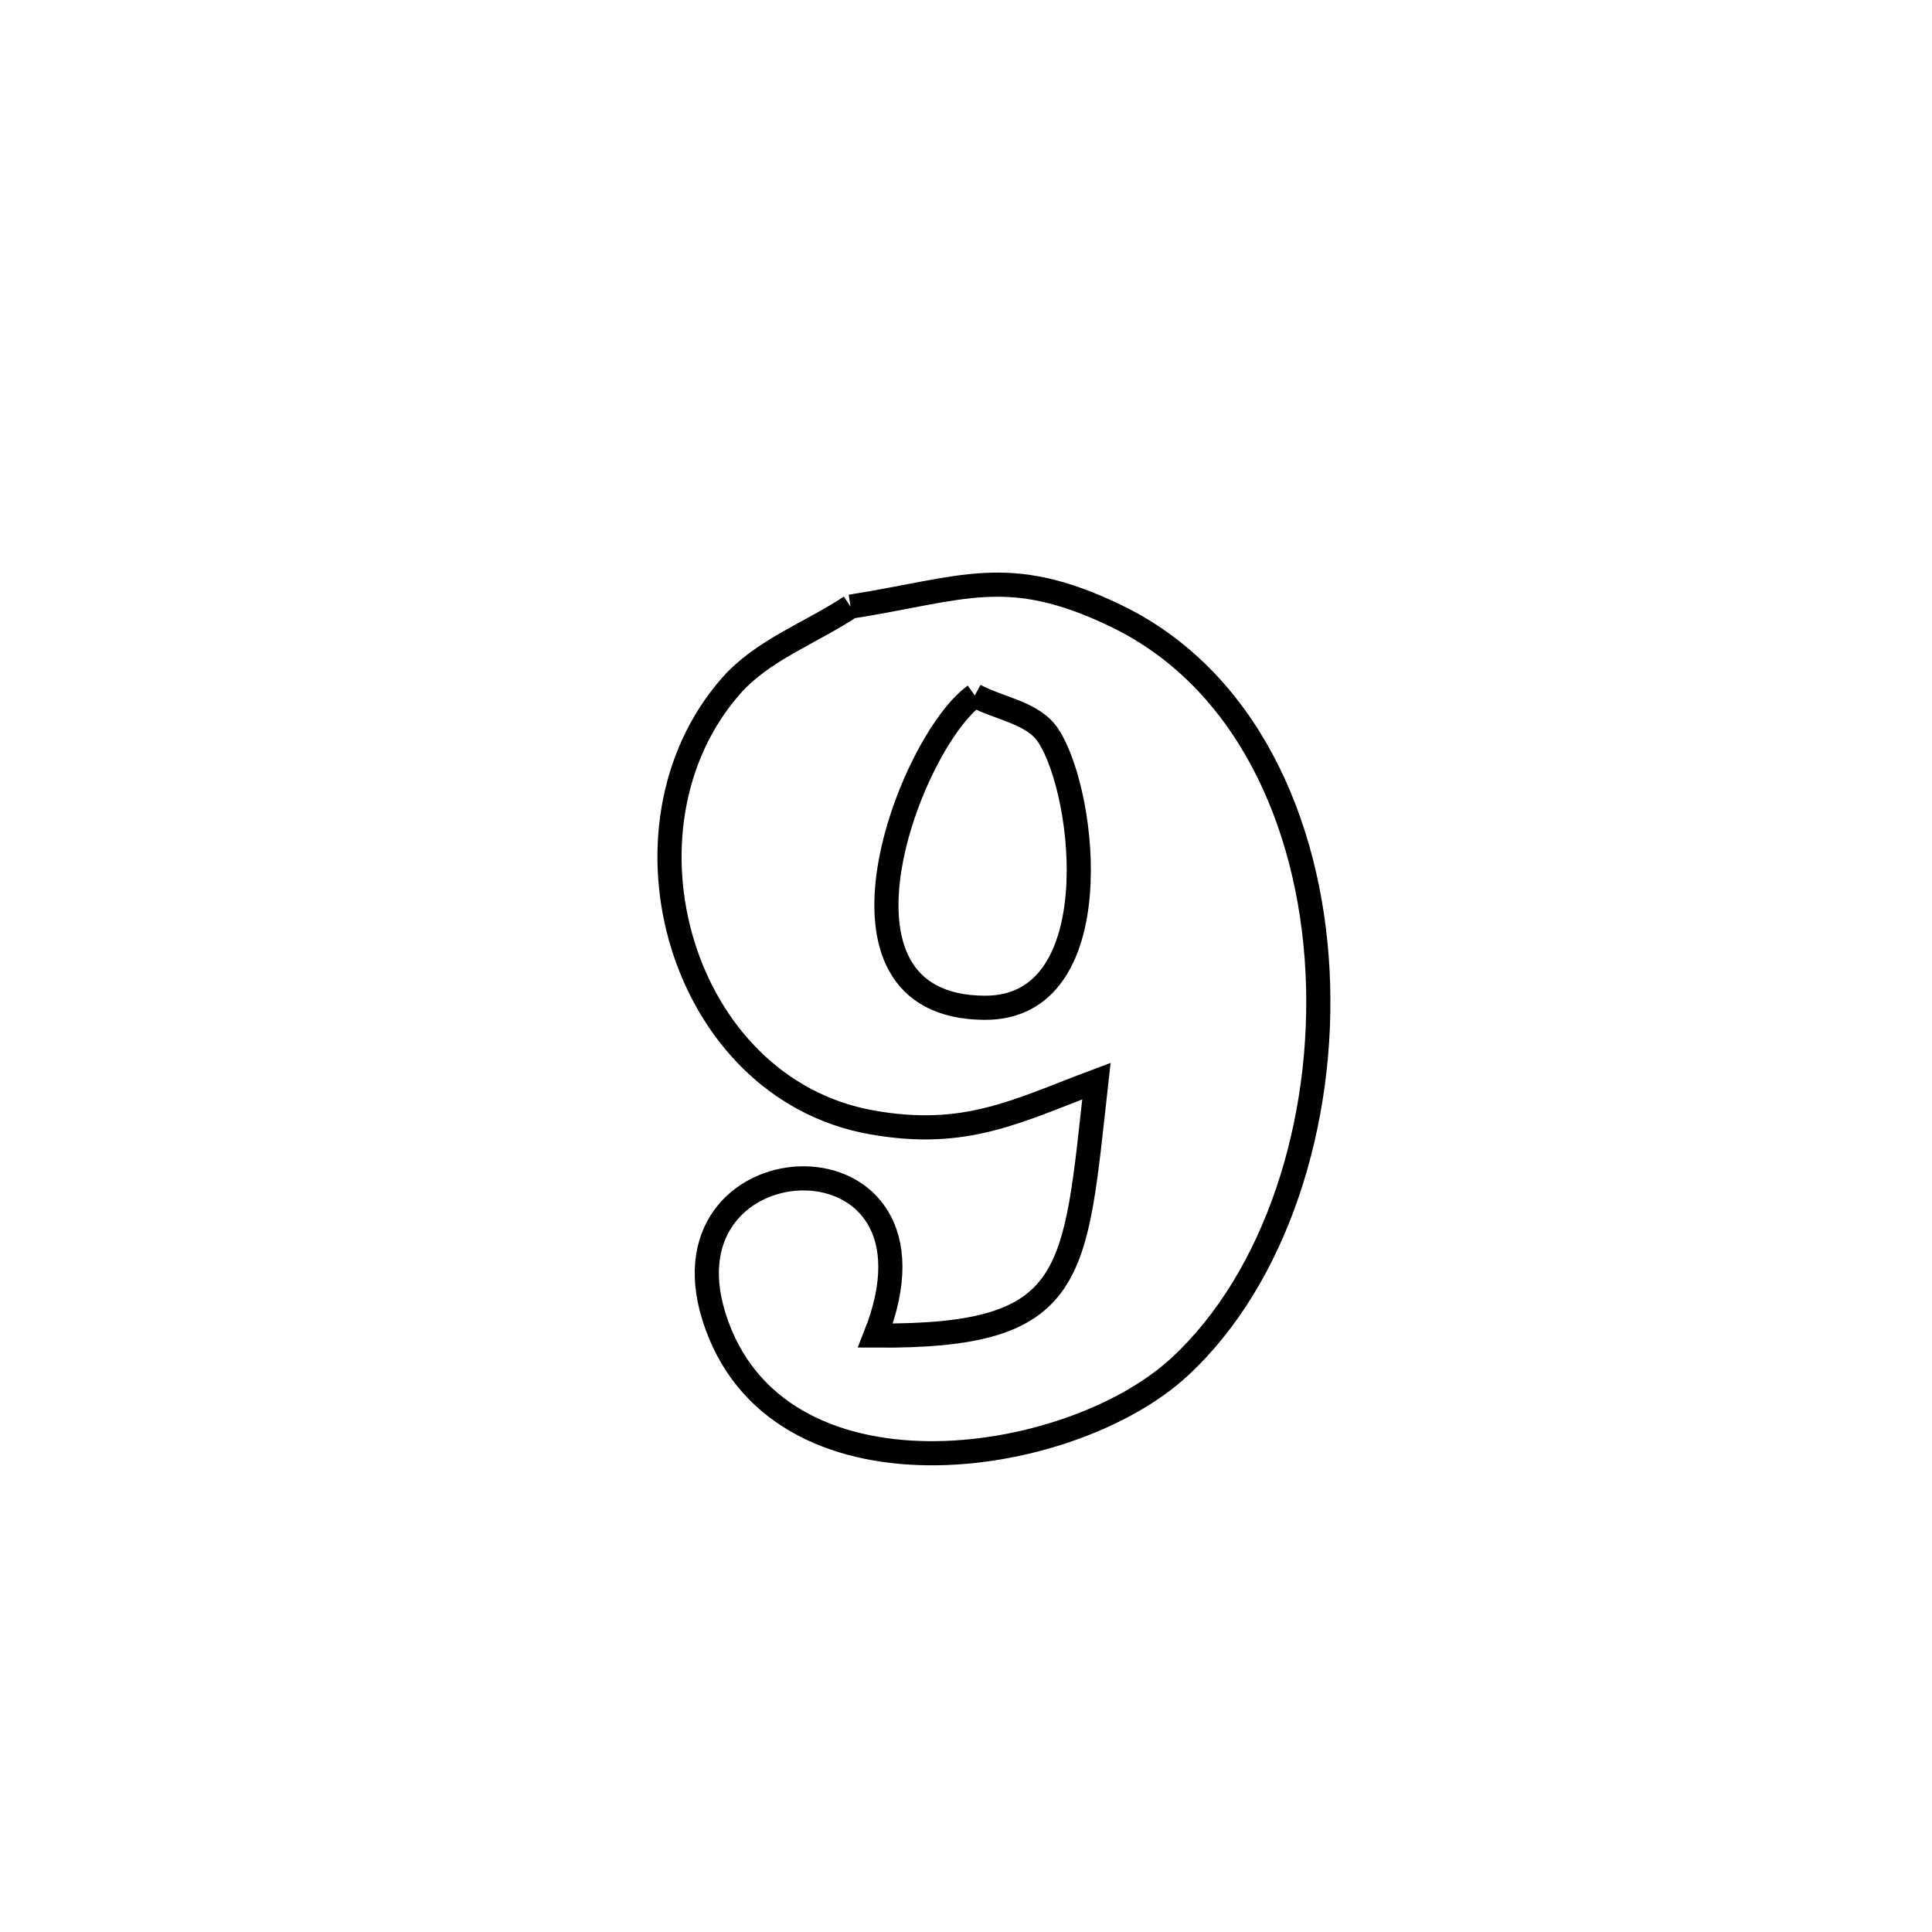 <svg xmlns="http://www.w3.org/2000/svg" viewBox="0.0 0.0 24.0 24.0" height="200px" width="200px"><path fill="none" stroke="black" stroke-width=".3" stroke-opacity="1.0"  filling="0" d="M10.566 7.536 L10.566 7.536 C11.968 7.315 12.513 7.003 13.856 7.647 C15.469 8.421 16.271 10.201 16.367 12.065 C16.463 13.928 15.854 15.876 14.646 16.986 C13.269 18.252 9.626 18.774 8.869 16.356 C8.163 14.1 11.922 13.953 10.875 16.591 L10.875 16.591 C13.398 16.609 13.347 15.858 13.62 13.43 L13.62 13.43 C12.632 13.8 11.996 14.151 10.827 13.942 C8.444 13.516 7.535 10.281 9.081 8.521 C9.473 8.075 10.071 7.864 10.566 7.536 L10.566 7.536"></path>
<path fill="none" stroke="black" stroke-width=".3" stroke-opacity="1.0"  filling="0" d="M12.109 8.639 L12.109 8.639 C12.415 8.807 12.838 8.85 13.026 9.144 C13.501 9.884 13.782 12.527 12.233 12.519 C10.038 12.509 11.315 9.207 12.109 8.639 L12.109 8.639"></path></svg>